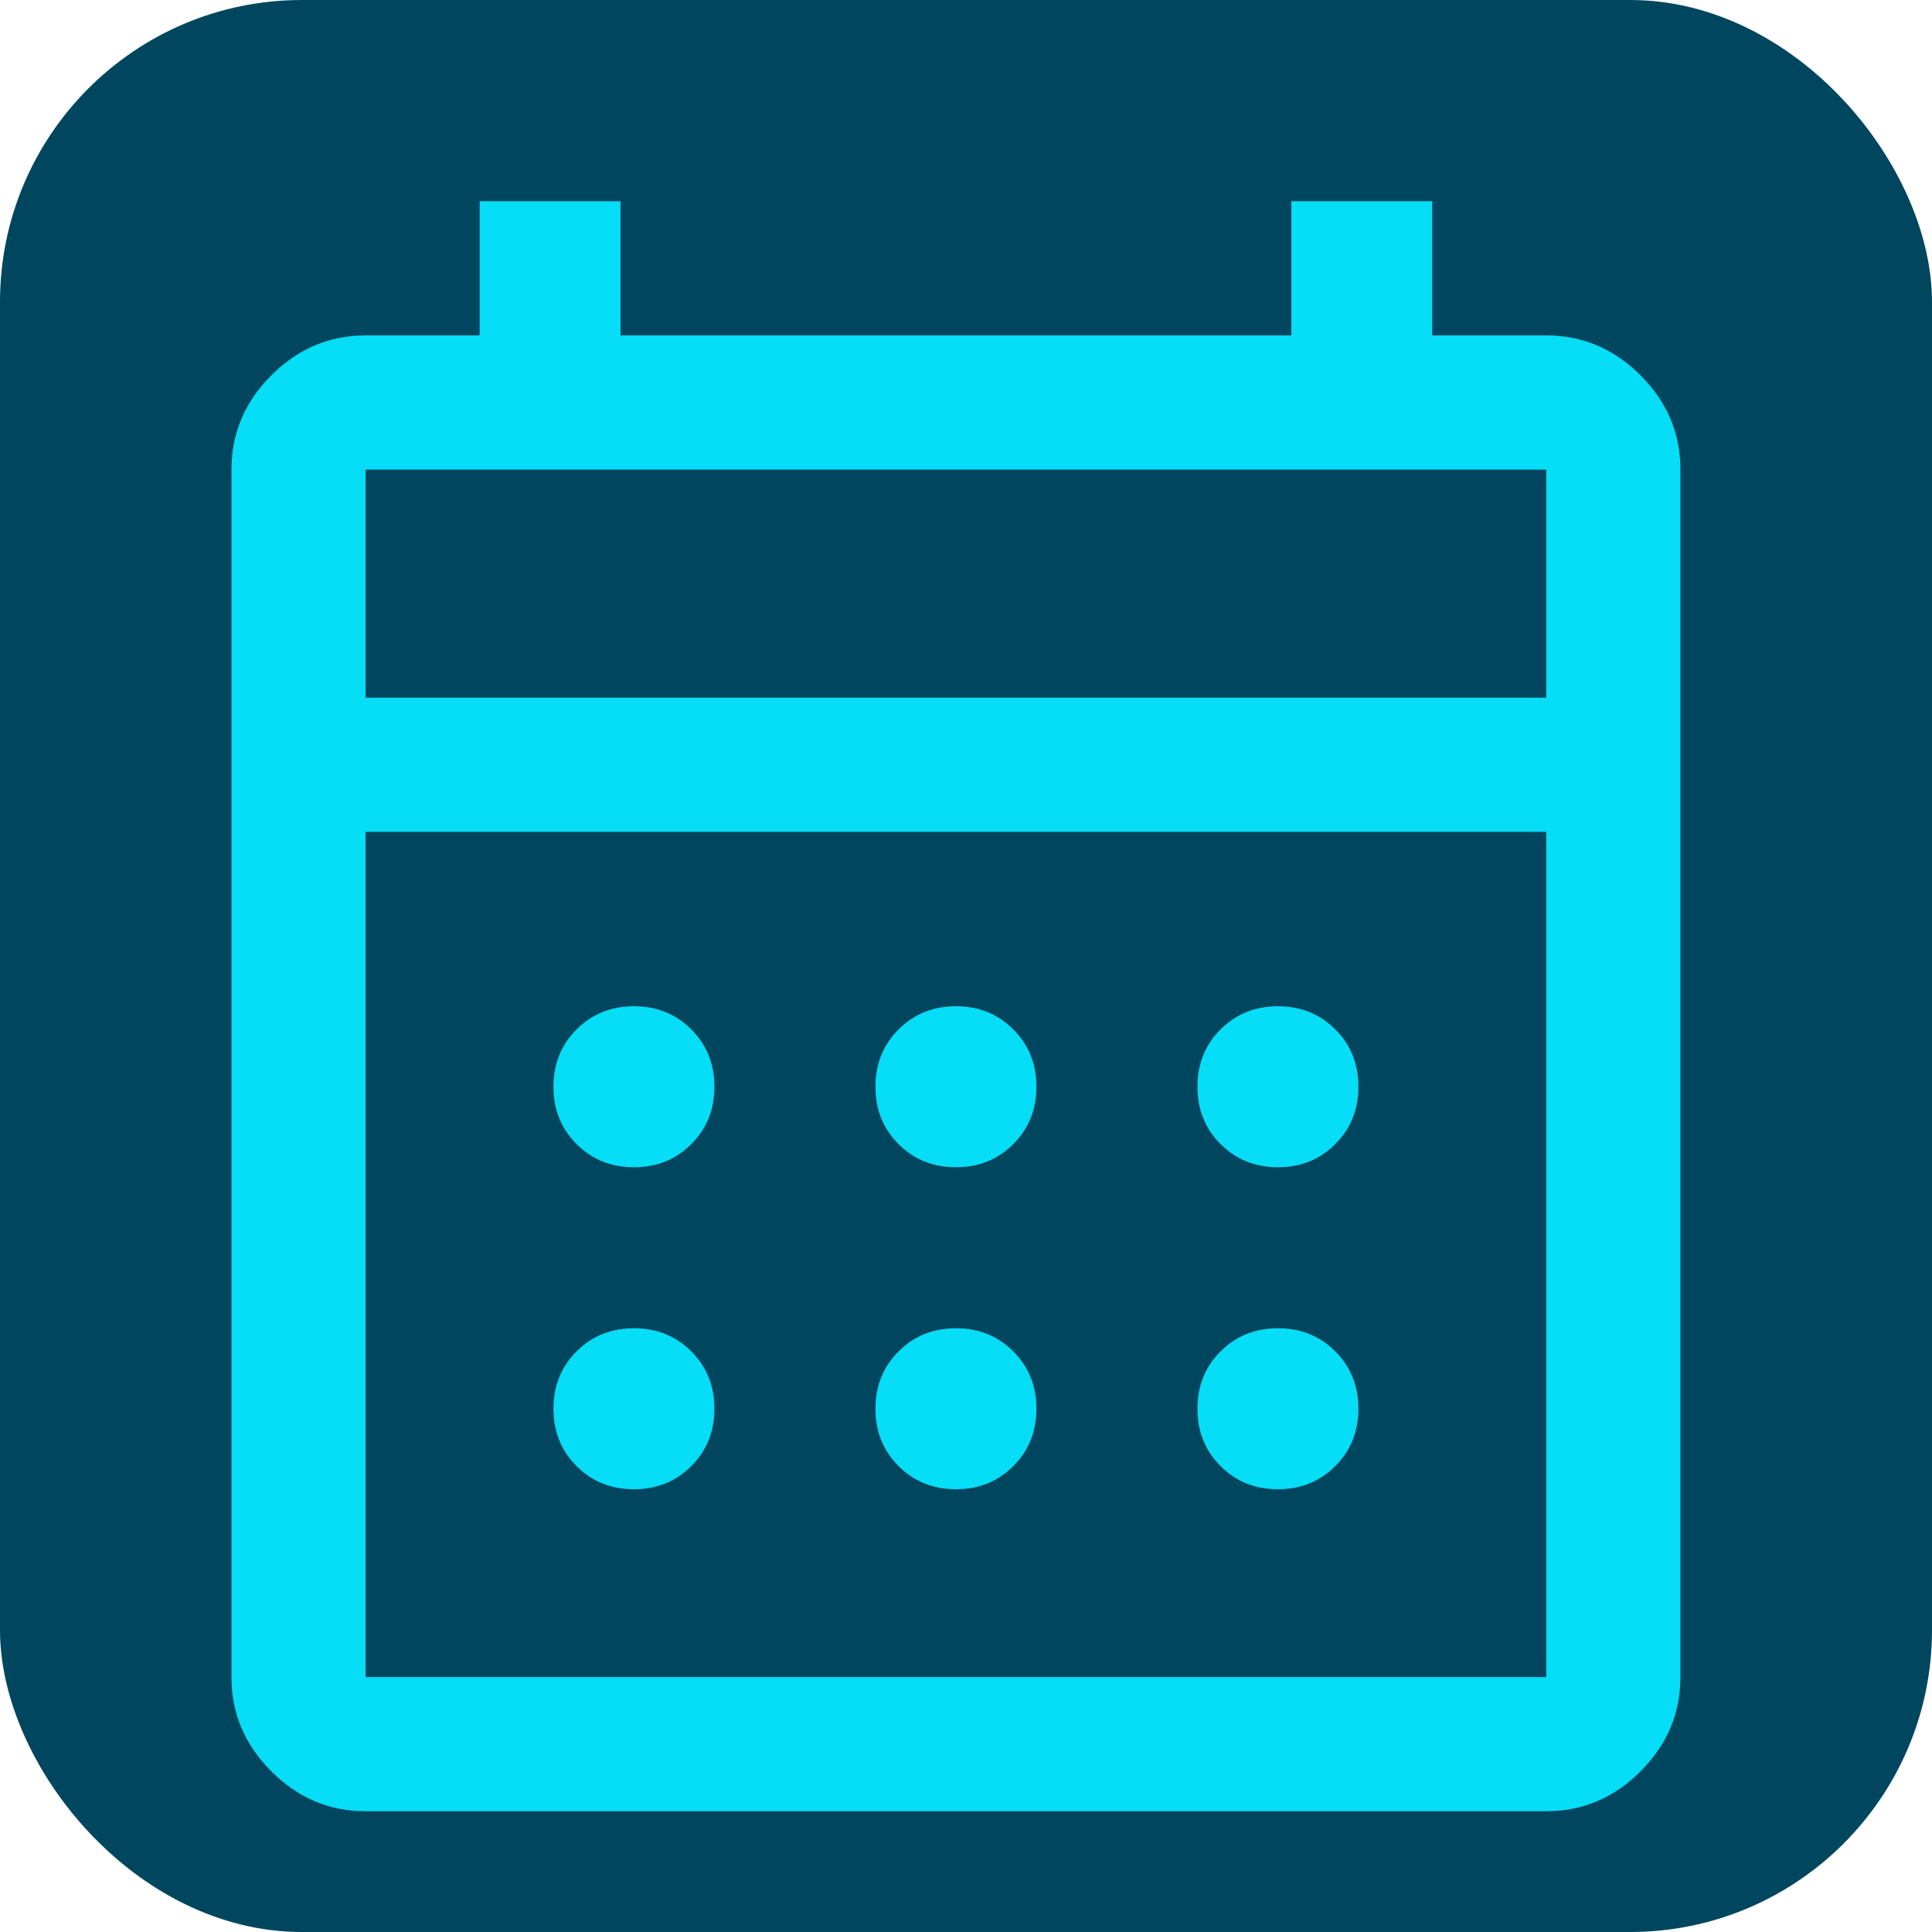 <svg width="192" height="192" viewBox="0 0 192 192" fill="none" xmlns="http://www.w3.org/2000/svg">
<g clip-path="url(#clip0_1_19)">
<rect width="192" height="192" rx="30" fill="#00465F"/>
<g clip-path="url(#clip1_1_19)">
<g filter="url(#filter0_d_1_19)">
<path d="M37.333 176C33.733 176 30.611 174.678 27.967 172.033C25.322 169.389 24 166.267 24 162.667V42.667C24 39.067 25.322 35.944 27.967 33.3C30.611 30.655 33.733 29.333 37.333 29.333H48.667V16H62.667V29.333H129.333V16H143.333V29.333H154.667C158.267 29.333 161.389 30.655 164.033 33.3C166.678 35.944 168 39.067 168 42.667V162.667C168 166.267 166.678 169.389 164.033 172.033C161.389 174.678 158.267 176 154.667 176H37.333ZM37.333 162.667H154.667V78.667H37.333V162.667ZM37.333 65.333H154.667V42.667H37.333V65.333ZM96 112C93.733 112 91.833 111.233 90.3 109.7C88.767 108.167 88 106.267 88 104C88 101.733 88.767 99.833 90.3 98.3C91.833 96.767 93.733 96 96 96C98.267 96 100.167 96.767 101.7 98.3C103.233 99.833 104 101.733 104 104C104 106.267 103.233 108.167 101.7 109.7C100.167 111.233 98.267 112 96 112ZM64 112C61.733 112 59.833 111.233 58.3 109.7C56.767 108.167 56 106.267 56 104C56 101.733 56.767 99.833 58.3 98.3C59.833 96.767 61.733 96 64 96C66.267 96 68.167 96.767 69.7 98.3C71.233 99.833 72 101.733 72 104C72 106.267 71.233 108.167 69.7 109.7C68.167 111.233 66.267 112 64 112ZM128 112C125.733 112 123.833 111.233 122.3 109.7C120.767 108.167 120 106.267 120 104C120 101.733 120.767 99.833 122.3 98.3C123.833 96.767 125.733 96 128 96C130.267 96 132.167 96.767 133.7 98.3C135.233 99.833 136 101.733 136 104C136 106.267 135.233 108.167 133.7 109.7C132.167 111.233 130.267 112 128 112ZM96 144C93.733 144 91.833 143.233 90.3 141.7C88.767 140.167 88 138.267 88 136C88 133.733 88.767 131.833 90.3 130.3C91.833 128.767 93.733 128 96 128C98.267 128 100.167 128.767 101.7 130.3C103.233 131.833 104 133.733 104 136C104 138.267 103.233 140.167 101.7 141.7C100.167 143.233 98.267 144 96 144ZM64 144C61.733 144 59.833 143.233 58.3 141.7C56.767 140.167 56 138.267 56 136C56 133.733 56.767 131.833 58.3 130.3C59.833 128.767 61.733 128 64 128C66.267 128 68.167 128.767 69.7 130.3C71.233 131.833 72 133.733 72 136C72 138.267 71.233 140.167 69.7 141.7C68.167 143.233 66.267 144 64 144ZM128 144C125.733 144 123.833 143.233 122.3 141.7C120.767 140.167 120 138.267 120 136C120 133.733 120.767 131.833 122.3 130.3C123.833 128.767 125.733 128 128 128C130.267 128 132.167 128.767 133.7 130.3C135.233 131.833 136 133.733 136 136C136 138.267 135.233 140.167 133.7 141.7C132.167 143.233 130.267 144 128 144Z" fill="#06DDF6"/>
</g>
</g>
</g>
<defs>
<filter id="filter0_d_1_19" x="-16" y="-11" width="222" height="222" filterUnits="userSpaceOnUse" color-interpolation-filters="sRGB">
<feFlood flood-opacity="0" result="BackgroundImageFix"/>
<feColorMatrix in="SourceAlpha" type="matrix" values="0 0 0 0 0 0 0 0 0 0 0 0 0 0 0 0 0 0 127 0" result="hardAlpha"/>
<feOffset dx="-1" dy="4"/>
<feGaussianBlur stdDeviation="7.5"/>
<feColorMatrix type="matrix" values="0 0 0 0 0 0 0 0 0 0 0 0 0 0 0 0 0 0 0.25 0"/>
<feBlend mode="normal" in2="BackgroundImageFix" result="effect1_dropShadow_1_19"/>
<feBlend mode="normal" in="SourceGraphic" in2="effect1_dropShadow_1_19" result="shape"/>
</filter>
<clipPath id="clip0_1_19">
<rect width="192" height="192" fill="white"/>
</clipPath>
<clipPath id="clip1_1_19">
<rect width="192" height="192" fill="white"/>
</clipPath>
</defs>
</svg>
